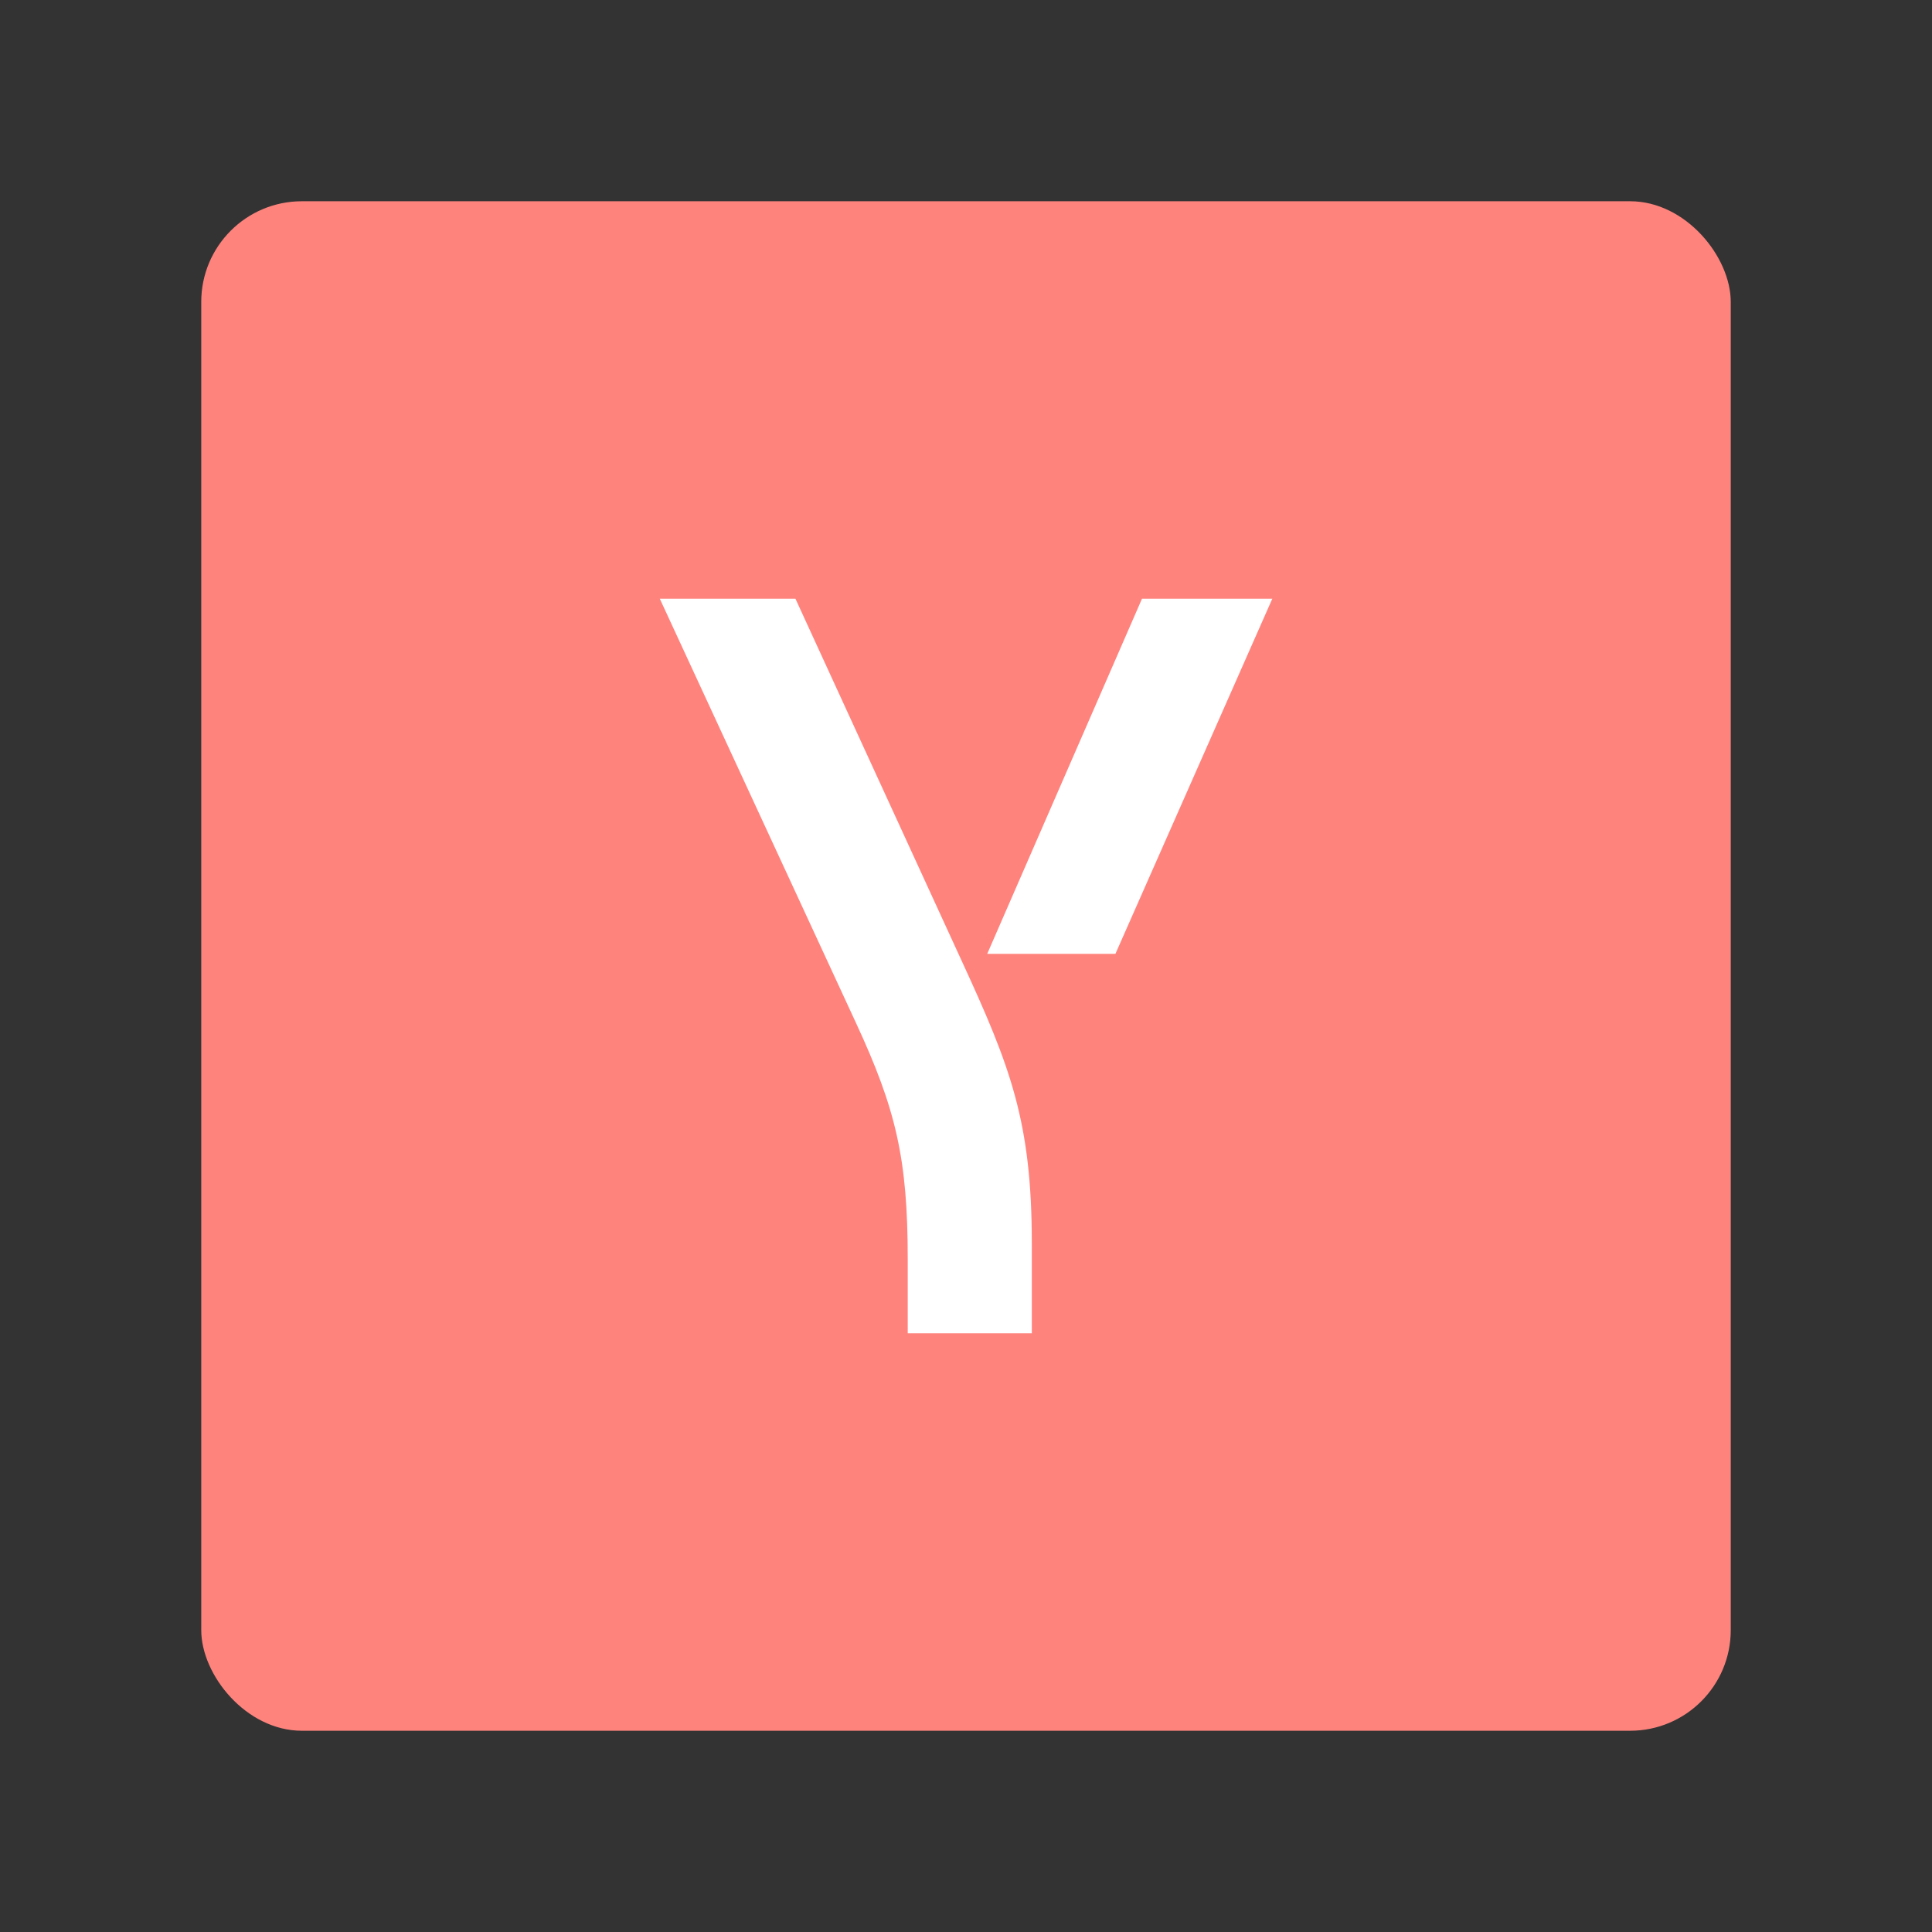 <?xml version="1.0" encoding="UTF-8"?><svg id="uuid-aac7cf86-9570-4138-a76e-a3445802db18" xmlns="http://www.w3.org/2000/svg" width="192" height="192" xmlns:xlink="http://www.w3.org/1999/xlink" viewBox="0 0 192 192"><rect x="0" y="0" width="192" height="192" fill="#333333" stroke="none"/><defs><clipPath id="uuid-86f5304f-7e9f-4d3b-b703-536767d07728"><rect x="20" y="20" width="152" height="152" rx="10" ry="10" fill="none" stroke-width="0"/></clipPath></defs><g id="uuid-ced31ab2-73c9-45b4-a222-2f2d9574e22e"><g id="uuid-ba6729d7-c25f-4dd6-92cf-6eab915e0177"><g clip-path="url(#uuid-86f5304f-7e9f-4d3b-b703-536767d07728)"><rect x="20" y="20" width="152" height="152" rx="10" ry="10" fill="#ff837d" stroke-width="0"/></g></g><path d="m90.21,132.5v-7.35c0-9.98-1.16-14.91-5.16-23.53l-19.48-42.12h13.48l16.54,36.03c4.84,10.5,6.95,15.97,6.95,28.04v8.93h-12.32Zm7.9-37.71l15.38-35.29h12.95l-15.59,35.29h-12.74Z" fill="#fff" stroke-width="0"/></g></svg>